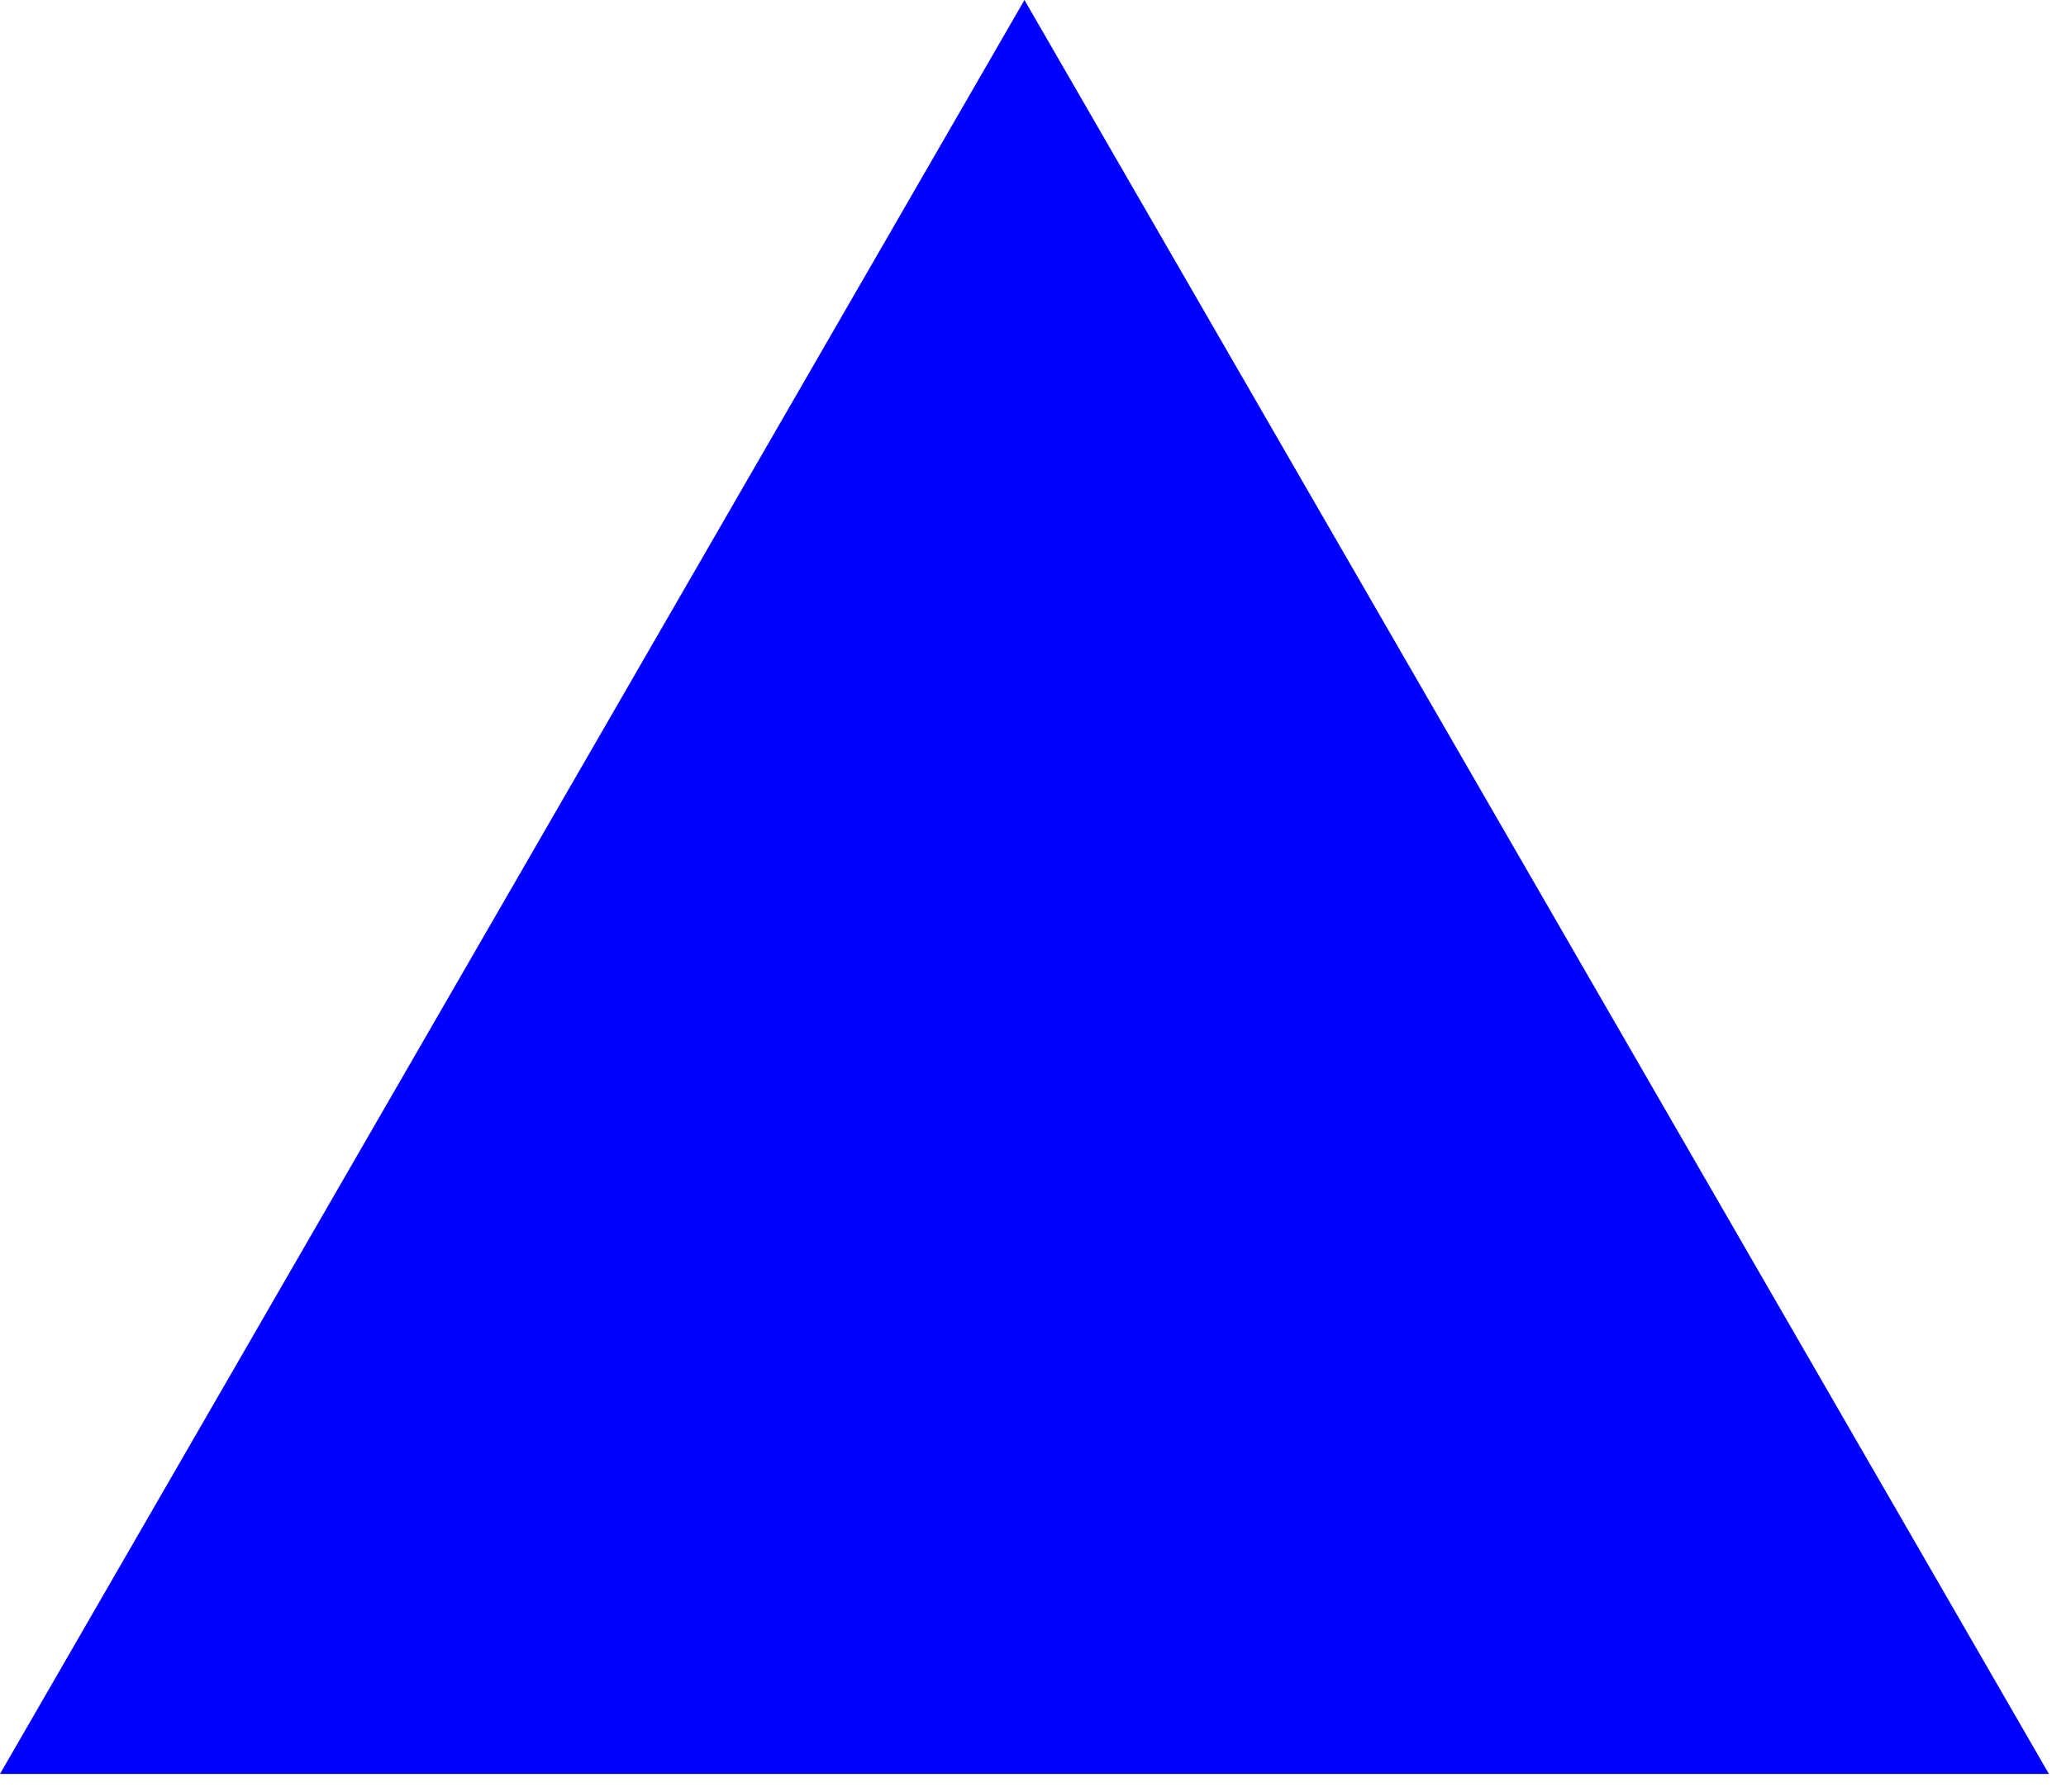 <?xml version="1.0" encoding="UTF-8"?>
<svg xmlns="http://www.w3.org/2000/svg" xmlns:xlink="http://www.w3.org/1999/xlink" width="121pt" height="105pt" viewBox="0 0 121 105" version="1.1">
<g id="surface21570">
<path style=" stroke:none;fill-rule:nonzero;fill:rgb(0%,0%,100%);fill-opacity:1;" d="M 0 103.922 L 120 103.922 L 60 0 Z M 0 103.922 "/>
</g>
</svg>
